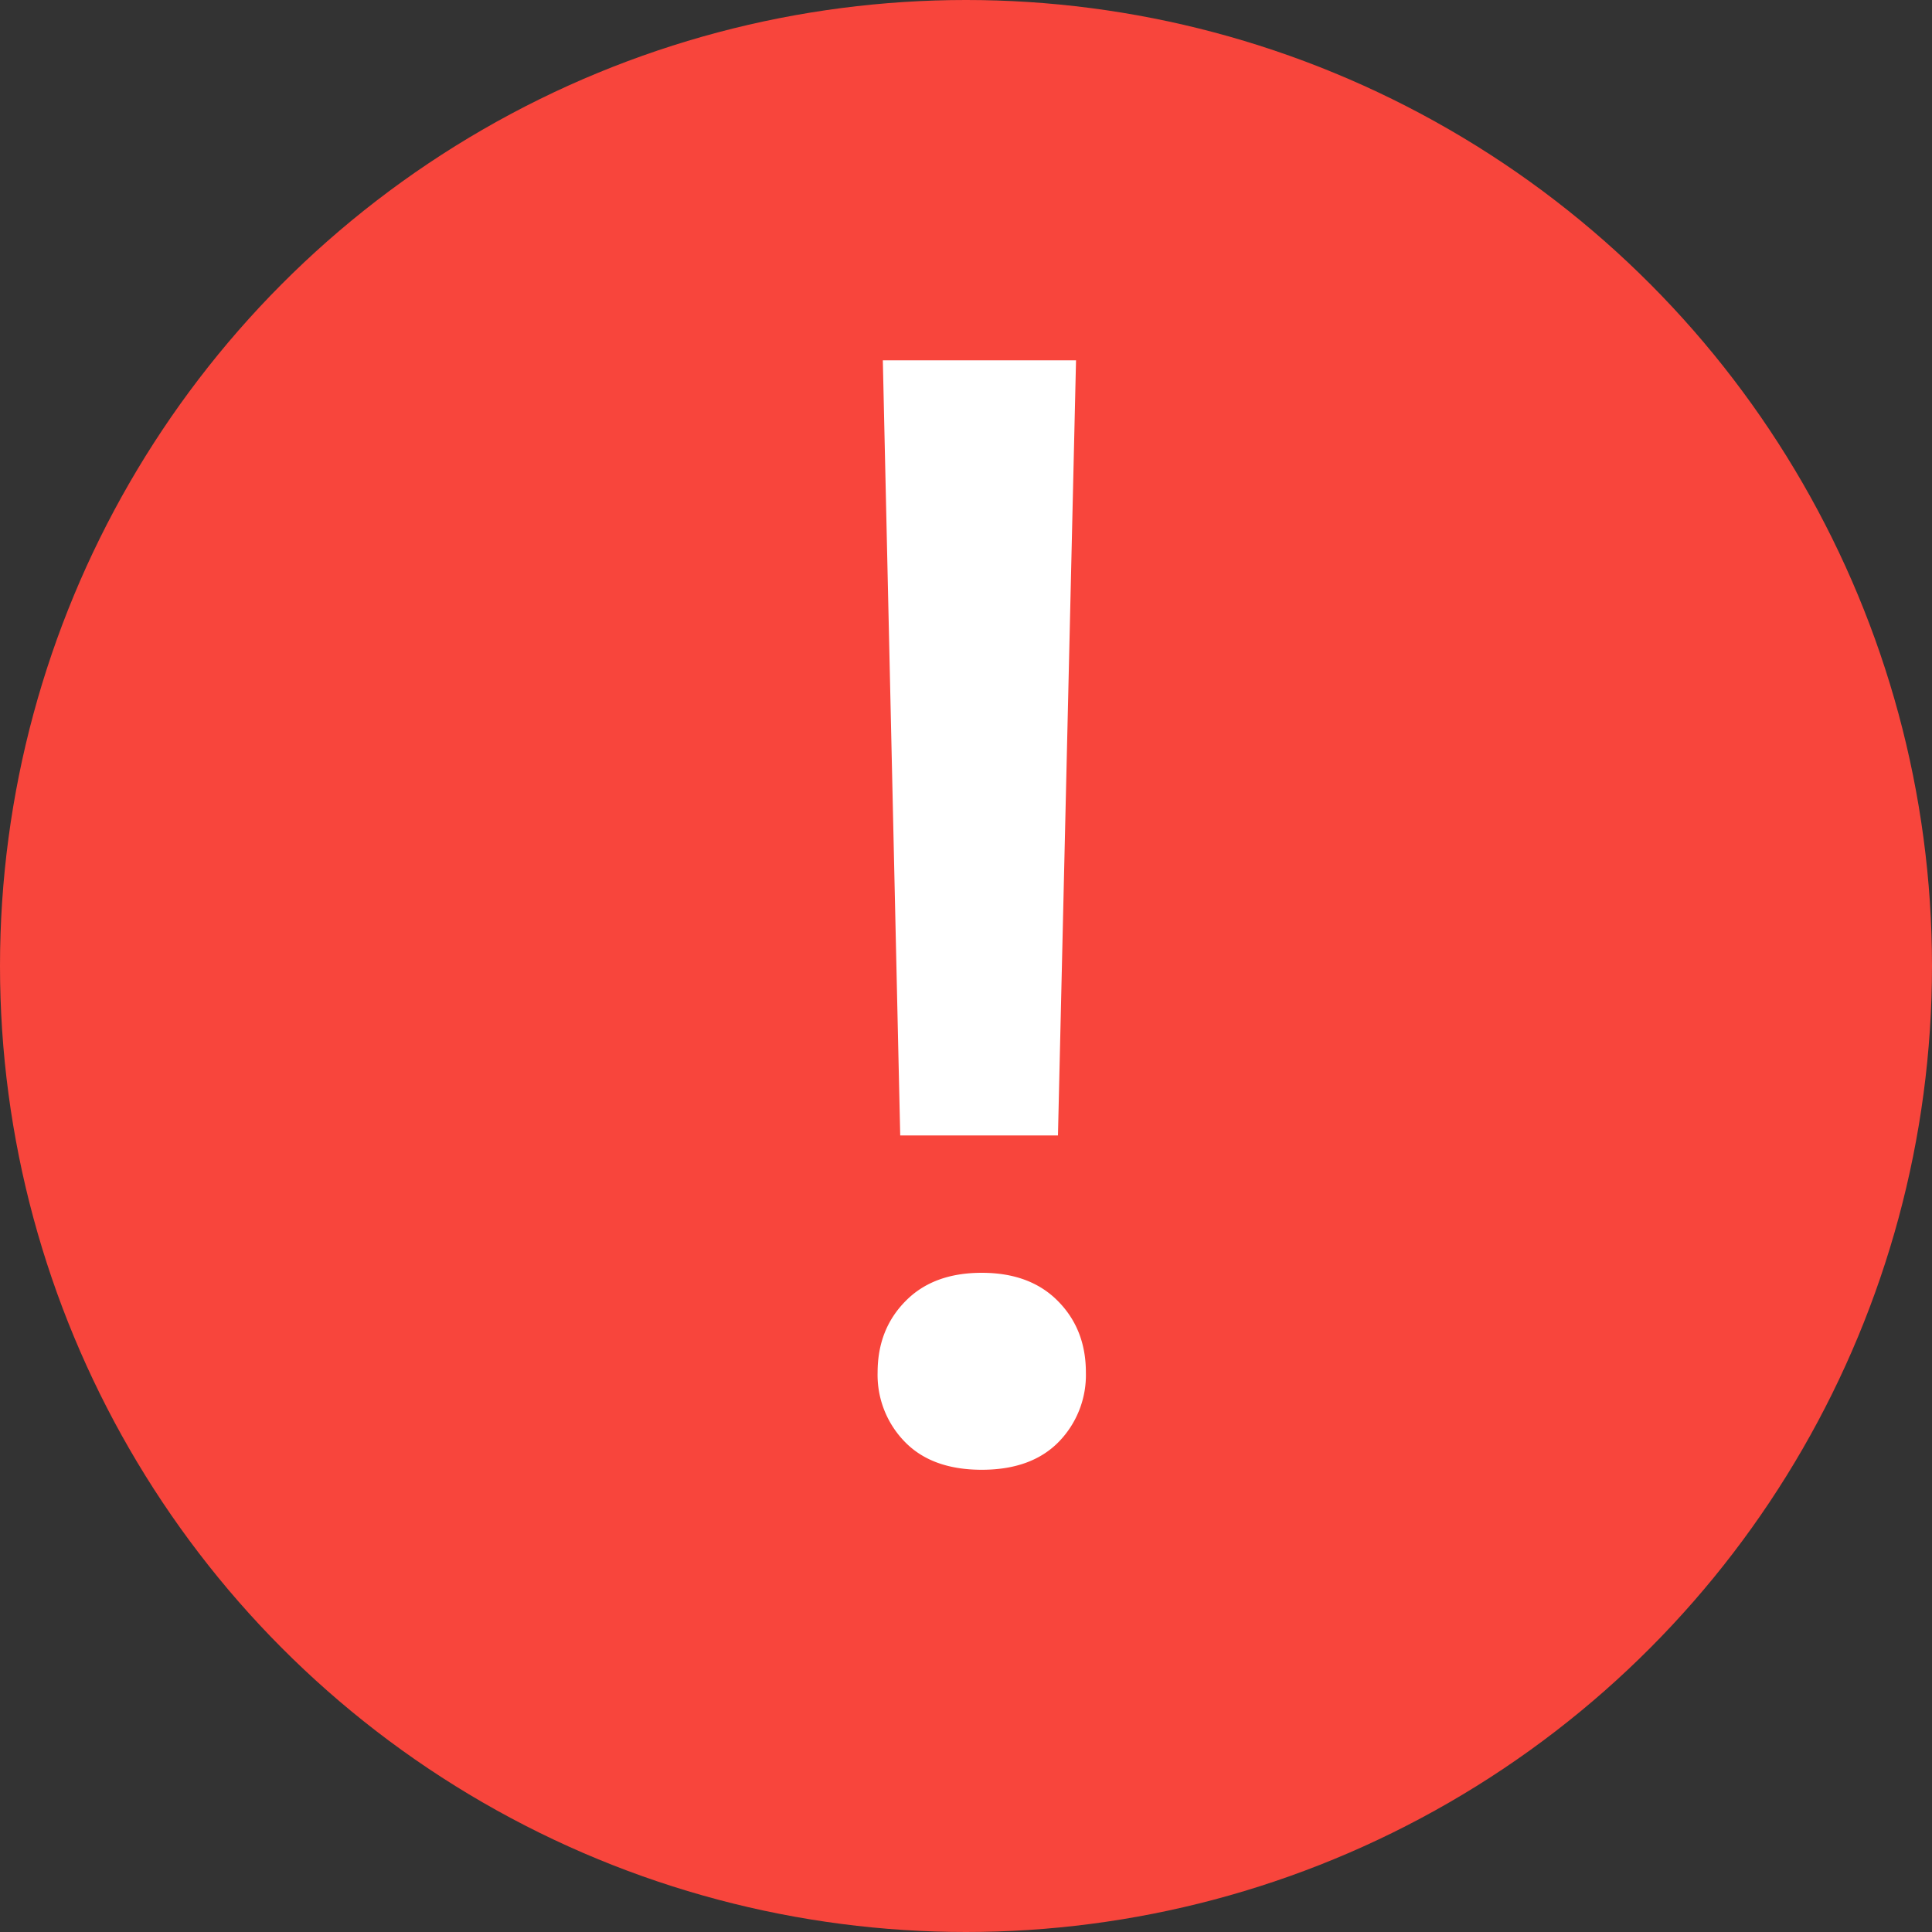 <svg xmlns="http://www.w3.org/2000/svg" width="20" height="20" viewBox="0 0 20 20">
    <rect x="0" y="0" width="20" height="20" fill="#333333" stroke="none"/>
    <g fill="none" fill-rule="evenodd">
        <circle cx="10" cy="10" r="10" fill="#F8453C"/>
        <path fill="#FFF" d="M10.952 11.754H9.319l-.18-8.024h2l-.187 8.024zm-1.867 2.453c0-.297.096-.543.289-.738.192-.196.455-.293.789-.293.333 0 .596.097.789.293.193.195.289.441.289.738a.99.99 0 0 1-.281.719c-.188.192-.453.289-.797.289-.344 0-.61-.097-.797-.29a.99.99 0 0 1-.281-.718z"/>
    </g>
</svg>
